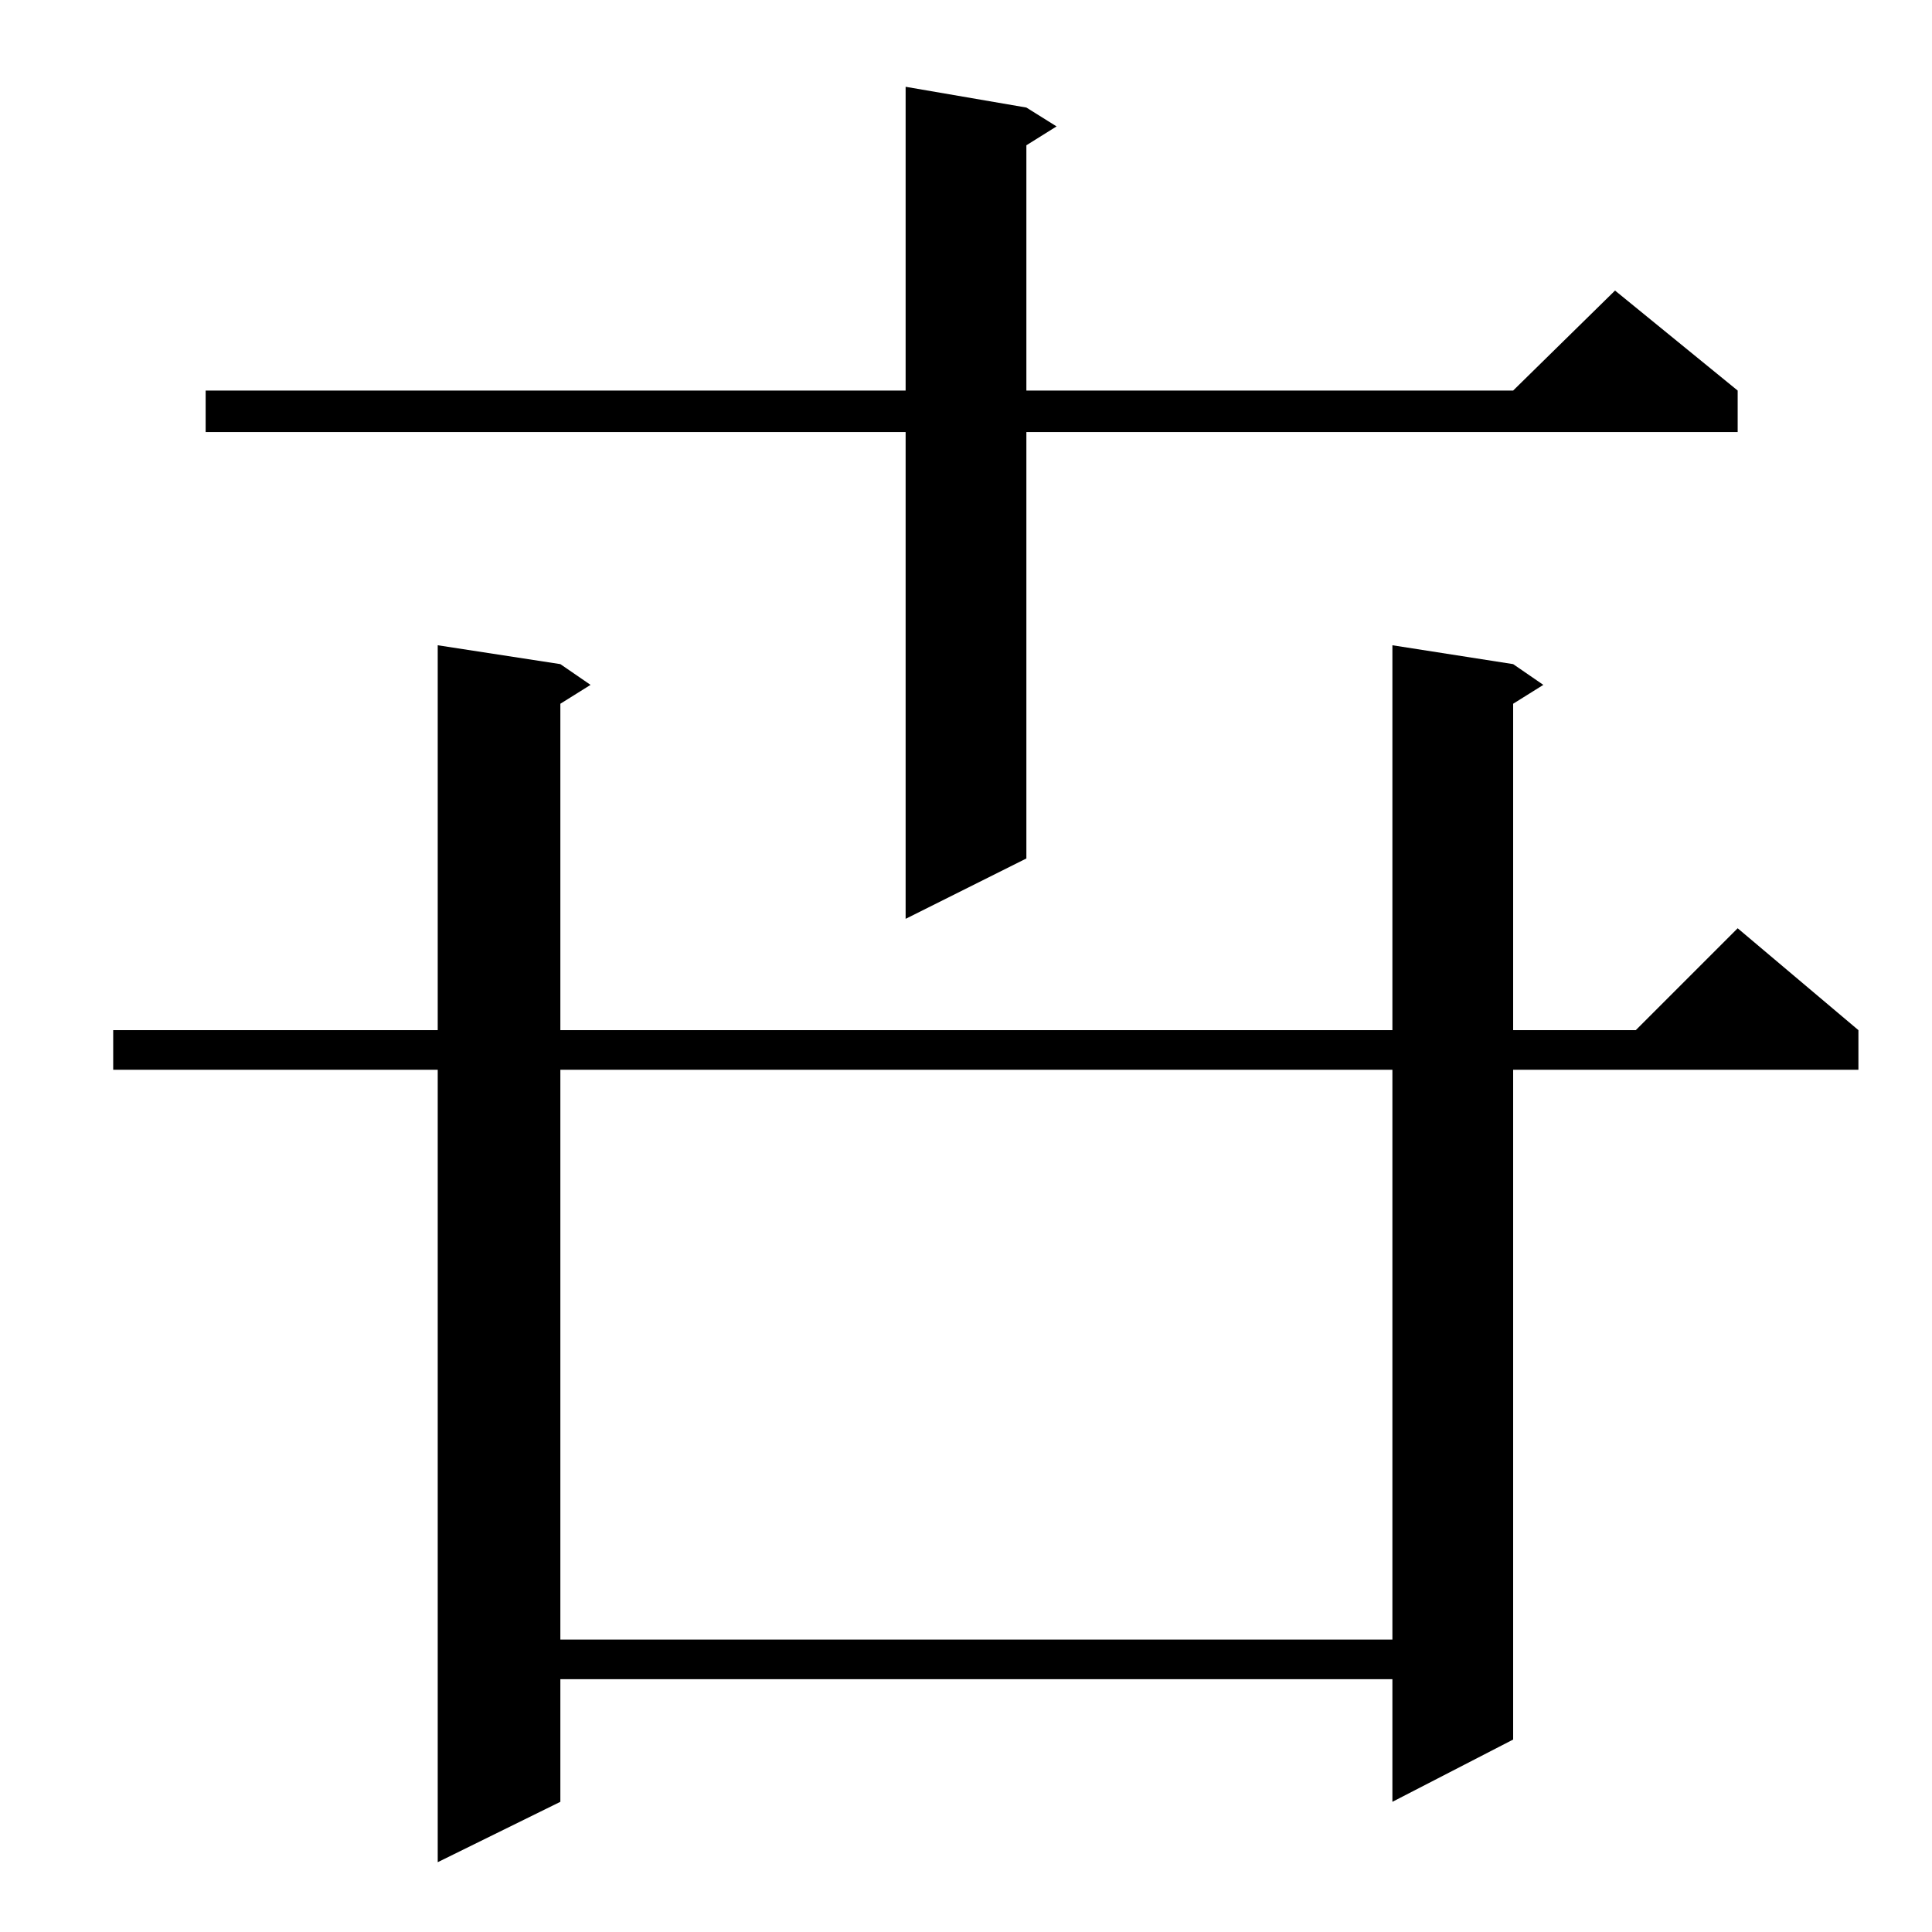 <?xml version="1.0" standalone="no"?>
<!DOCTYPE svg PUBLIC "-//W3C//DTD SVG 1.1//EN" "http://www.w3.org/Graphics/SVG/1.1/DTD/svg11.dtd" >
<svg xmlns="http://www.w3.org/2000/svg" xmlns:xlink="http://www.w3.org/1999/xlink" version="1.1" viewBox="0 -144 1024 1024">
  <g transform="matrix(1 0 0 -1 0 880)">
   <path fill="currentColor"
d="M802 672l16 -11l-16 -10v-173h65l54 54l64 -54v-21h-183v-355l-64 -33v65h-441v-65l-65 -32v420h-172v21h172v204l65 -10l16 -11l-16 -10v-173h441v204zM297 457v-302h441v302h-441zM544 967l16 -10l-16 -10v-130h258l54 53l65 -53v-22h-377v-226l-64 -32v258h-371v22
h371v161z" />
  </g>

</svg>
